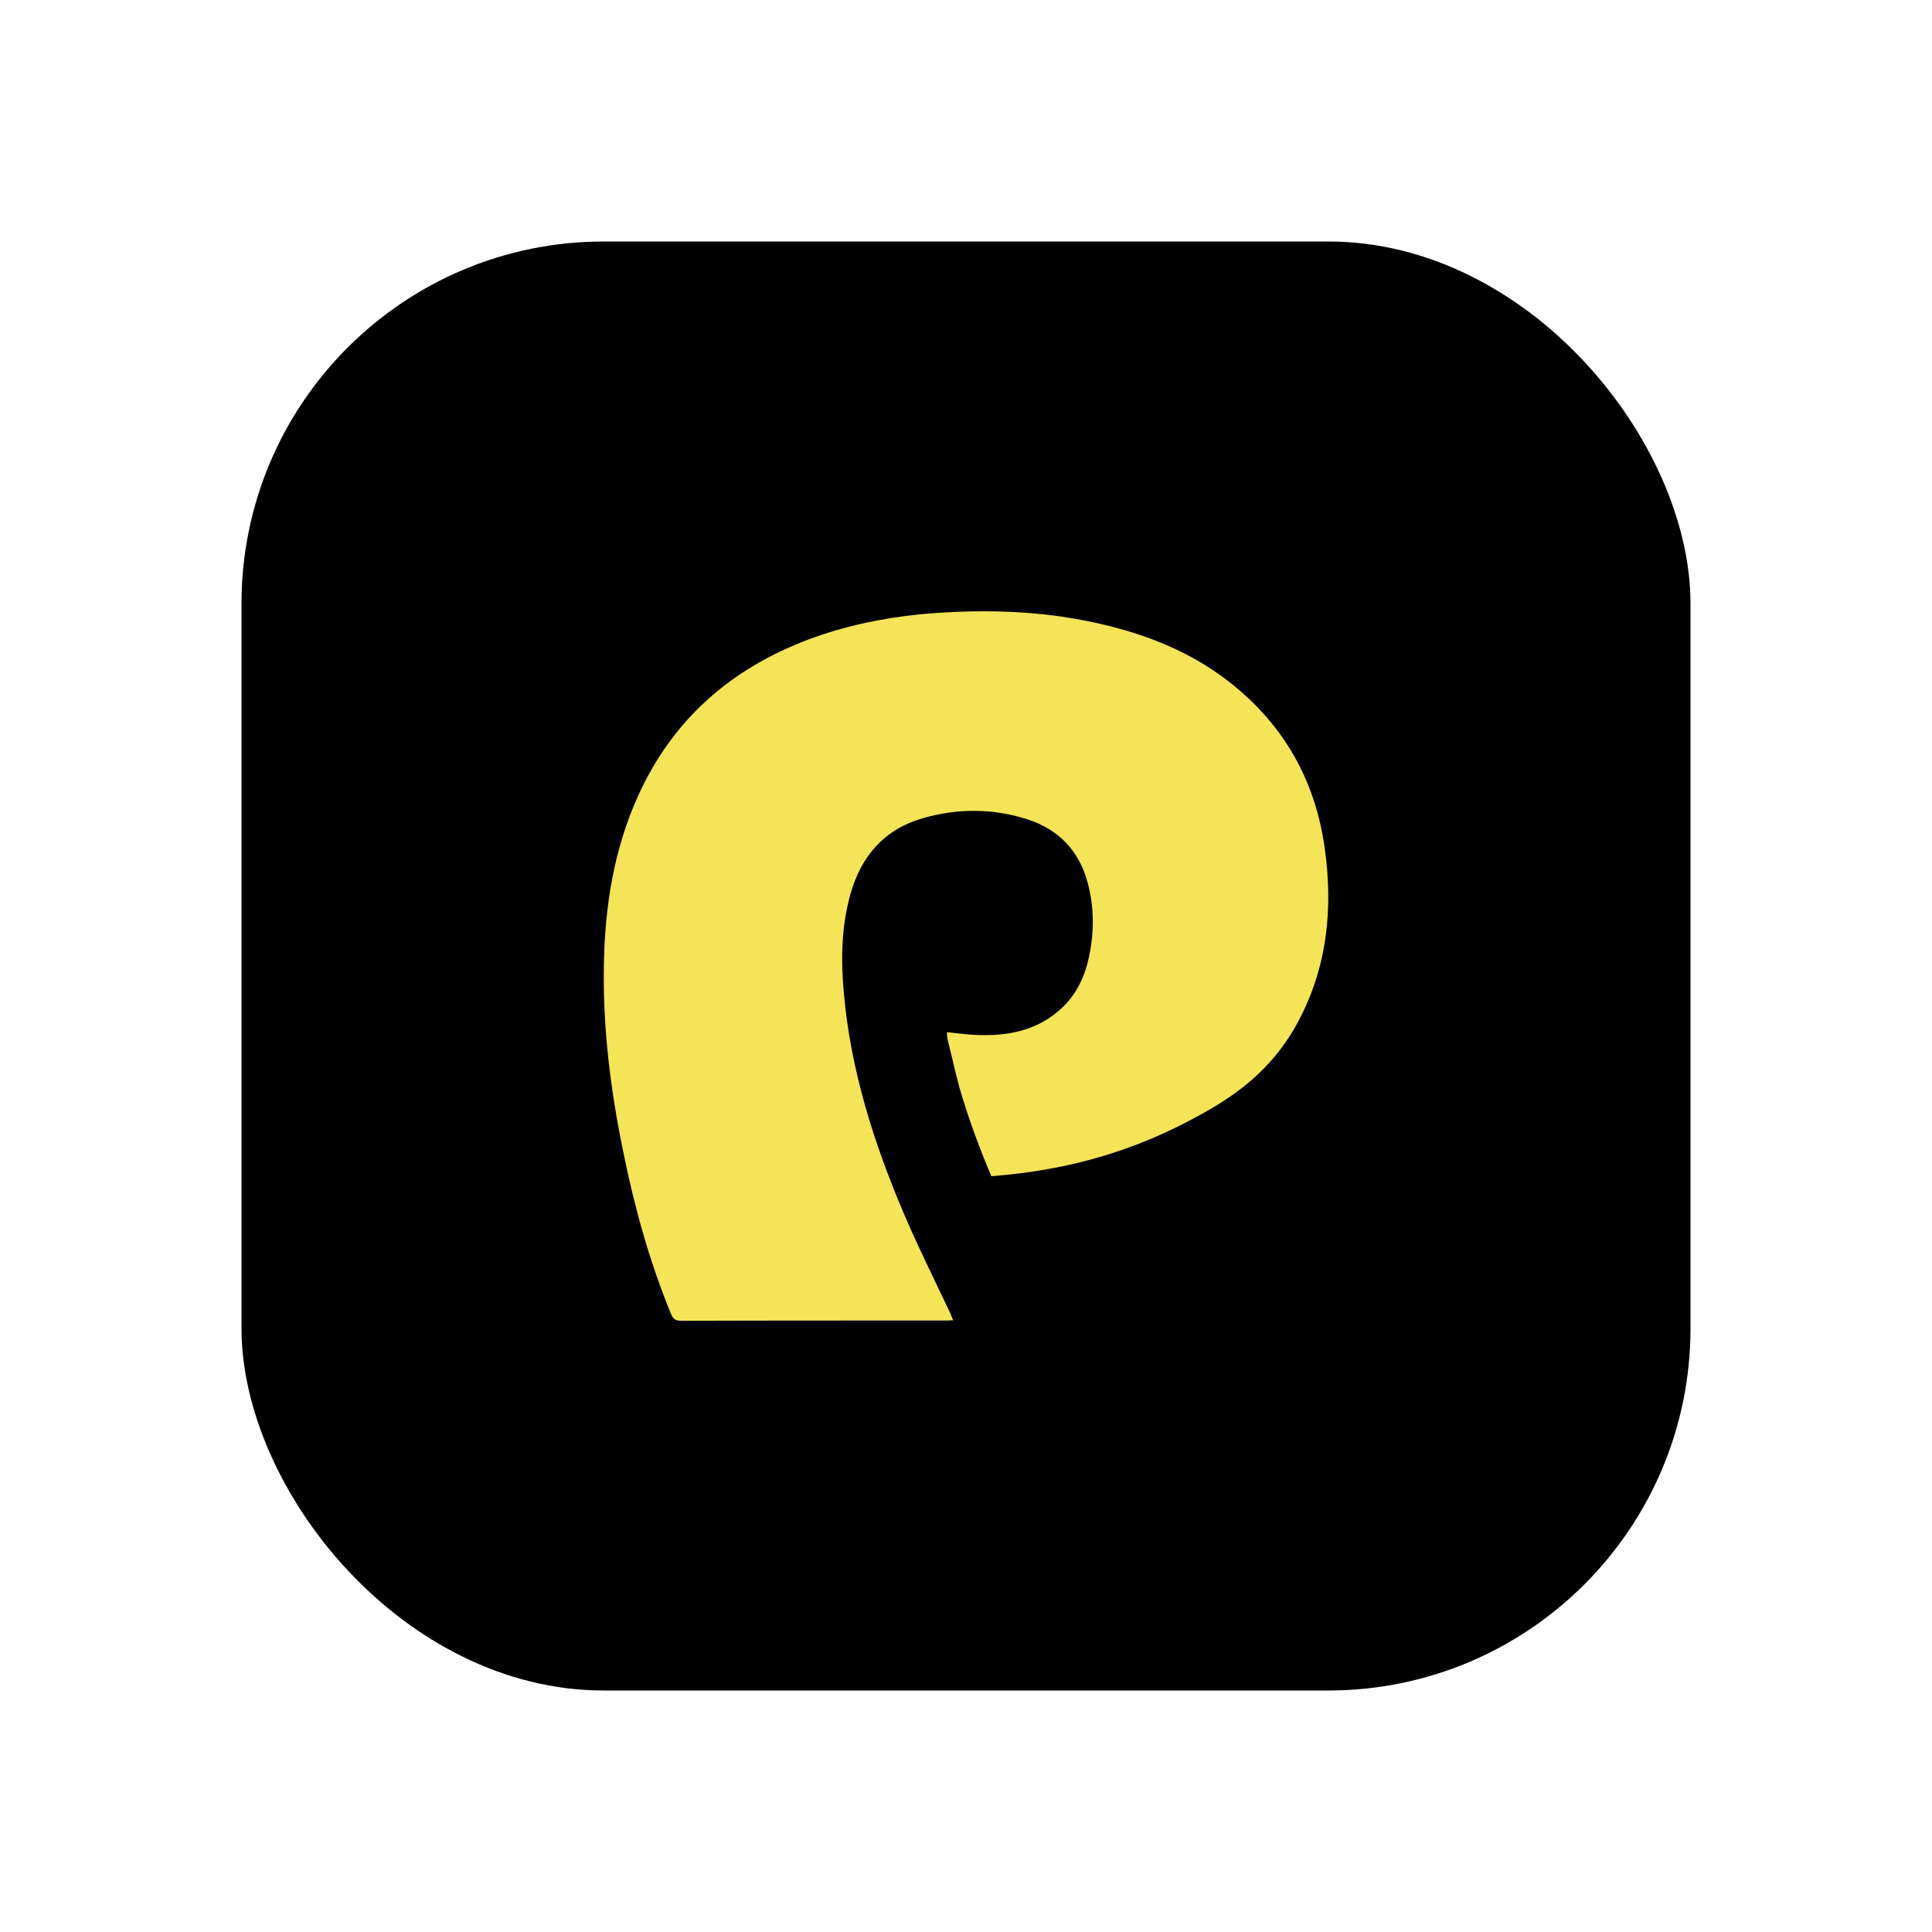 <svg width="16" height="16" viewBox="0 0 16 16" fill="none" xmlns="http://www.w3.org/2000/svg">
<rect x="2" y="2" width="12" height="12" rx="3" fill="black"/>
<path d="M9.304 5.216C8.754 5.058 8.194 5.036 7.622 5.087C7.302 5.12 6.995 5.184 6.698 5.295C6.057 5.536 5.576 5.953 5.289 6.581C5.083 7.031 5.008 7.51 5.001 8C4.992 8.519 5.057 9.03 5.161 9.537C5.254 9.997 5.379 10.447 5.557 10.882C5.574 10.924 5.595 10.938 5.64 10.938C6.203 10.936 6.766 10.936 7.329 10.936C7.496 10.936 7.662 10.936 7.829 10.936C7.842 10.936 7.855 10.936 7.869 10.935C7.877 10.934 7.885 10.934 7.894 10.934C7.89 10.925 7.887 10.918 7.884 10.911C7.879 10.898 7.874 10.886 7.869 10.874C7.828 10.787 7.786 10.7 7.745 10.614C7.655 10.425 7.564 10.237 7.483 10.045C7.236 9.464 7.046 8.865 6.989 8.231C6.963 7.951 6.967 7.673 7.044 7.401C7.133 7.089 7.323 6.869 7.639 6.777C7.929 6.693 8.223 6.693 8.511 6.786C8.768 6.87 8.936 7.045 9.007 7.308C9.062 7.51 9.062 7.715 9.02 7.918C8.988 8.075 8.924 8.218 8.809 8.333C8.601 8.538 8.342 8.585 8.064 8.57C8.014 8.567 7.965 8.562 7.914 8.556C7.891 8.553 7.866 8.551 7.842 8.548C7.843 8.556 7.843 8.563 7.843 8.57C7.844 8.583 7.845 8.595 7.847 8.606C7.859 8.654 7.871 8.702 7.882 8.749C7.909 8.864 7.936 8.98 7.971 9.092C8.04 9.314 8.12 9.53 8.21 9.741C8.856 9.69 9.45 9.53 10.081 9.151C10.09 9.145 10.099 9.14 10.107 9.134C10.378 8.966 10.598 8.747 10.749 8.464C10.994 8.007 11.042 7.517 10.969 7.012C10.894 6.491 10.66 6.053 10.257 5.71C9.978 5.472 9.655 5.316 9.304 5.216Z" fill="#F6E458"/>
</svg>

